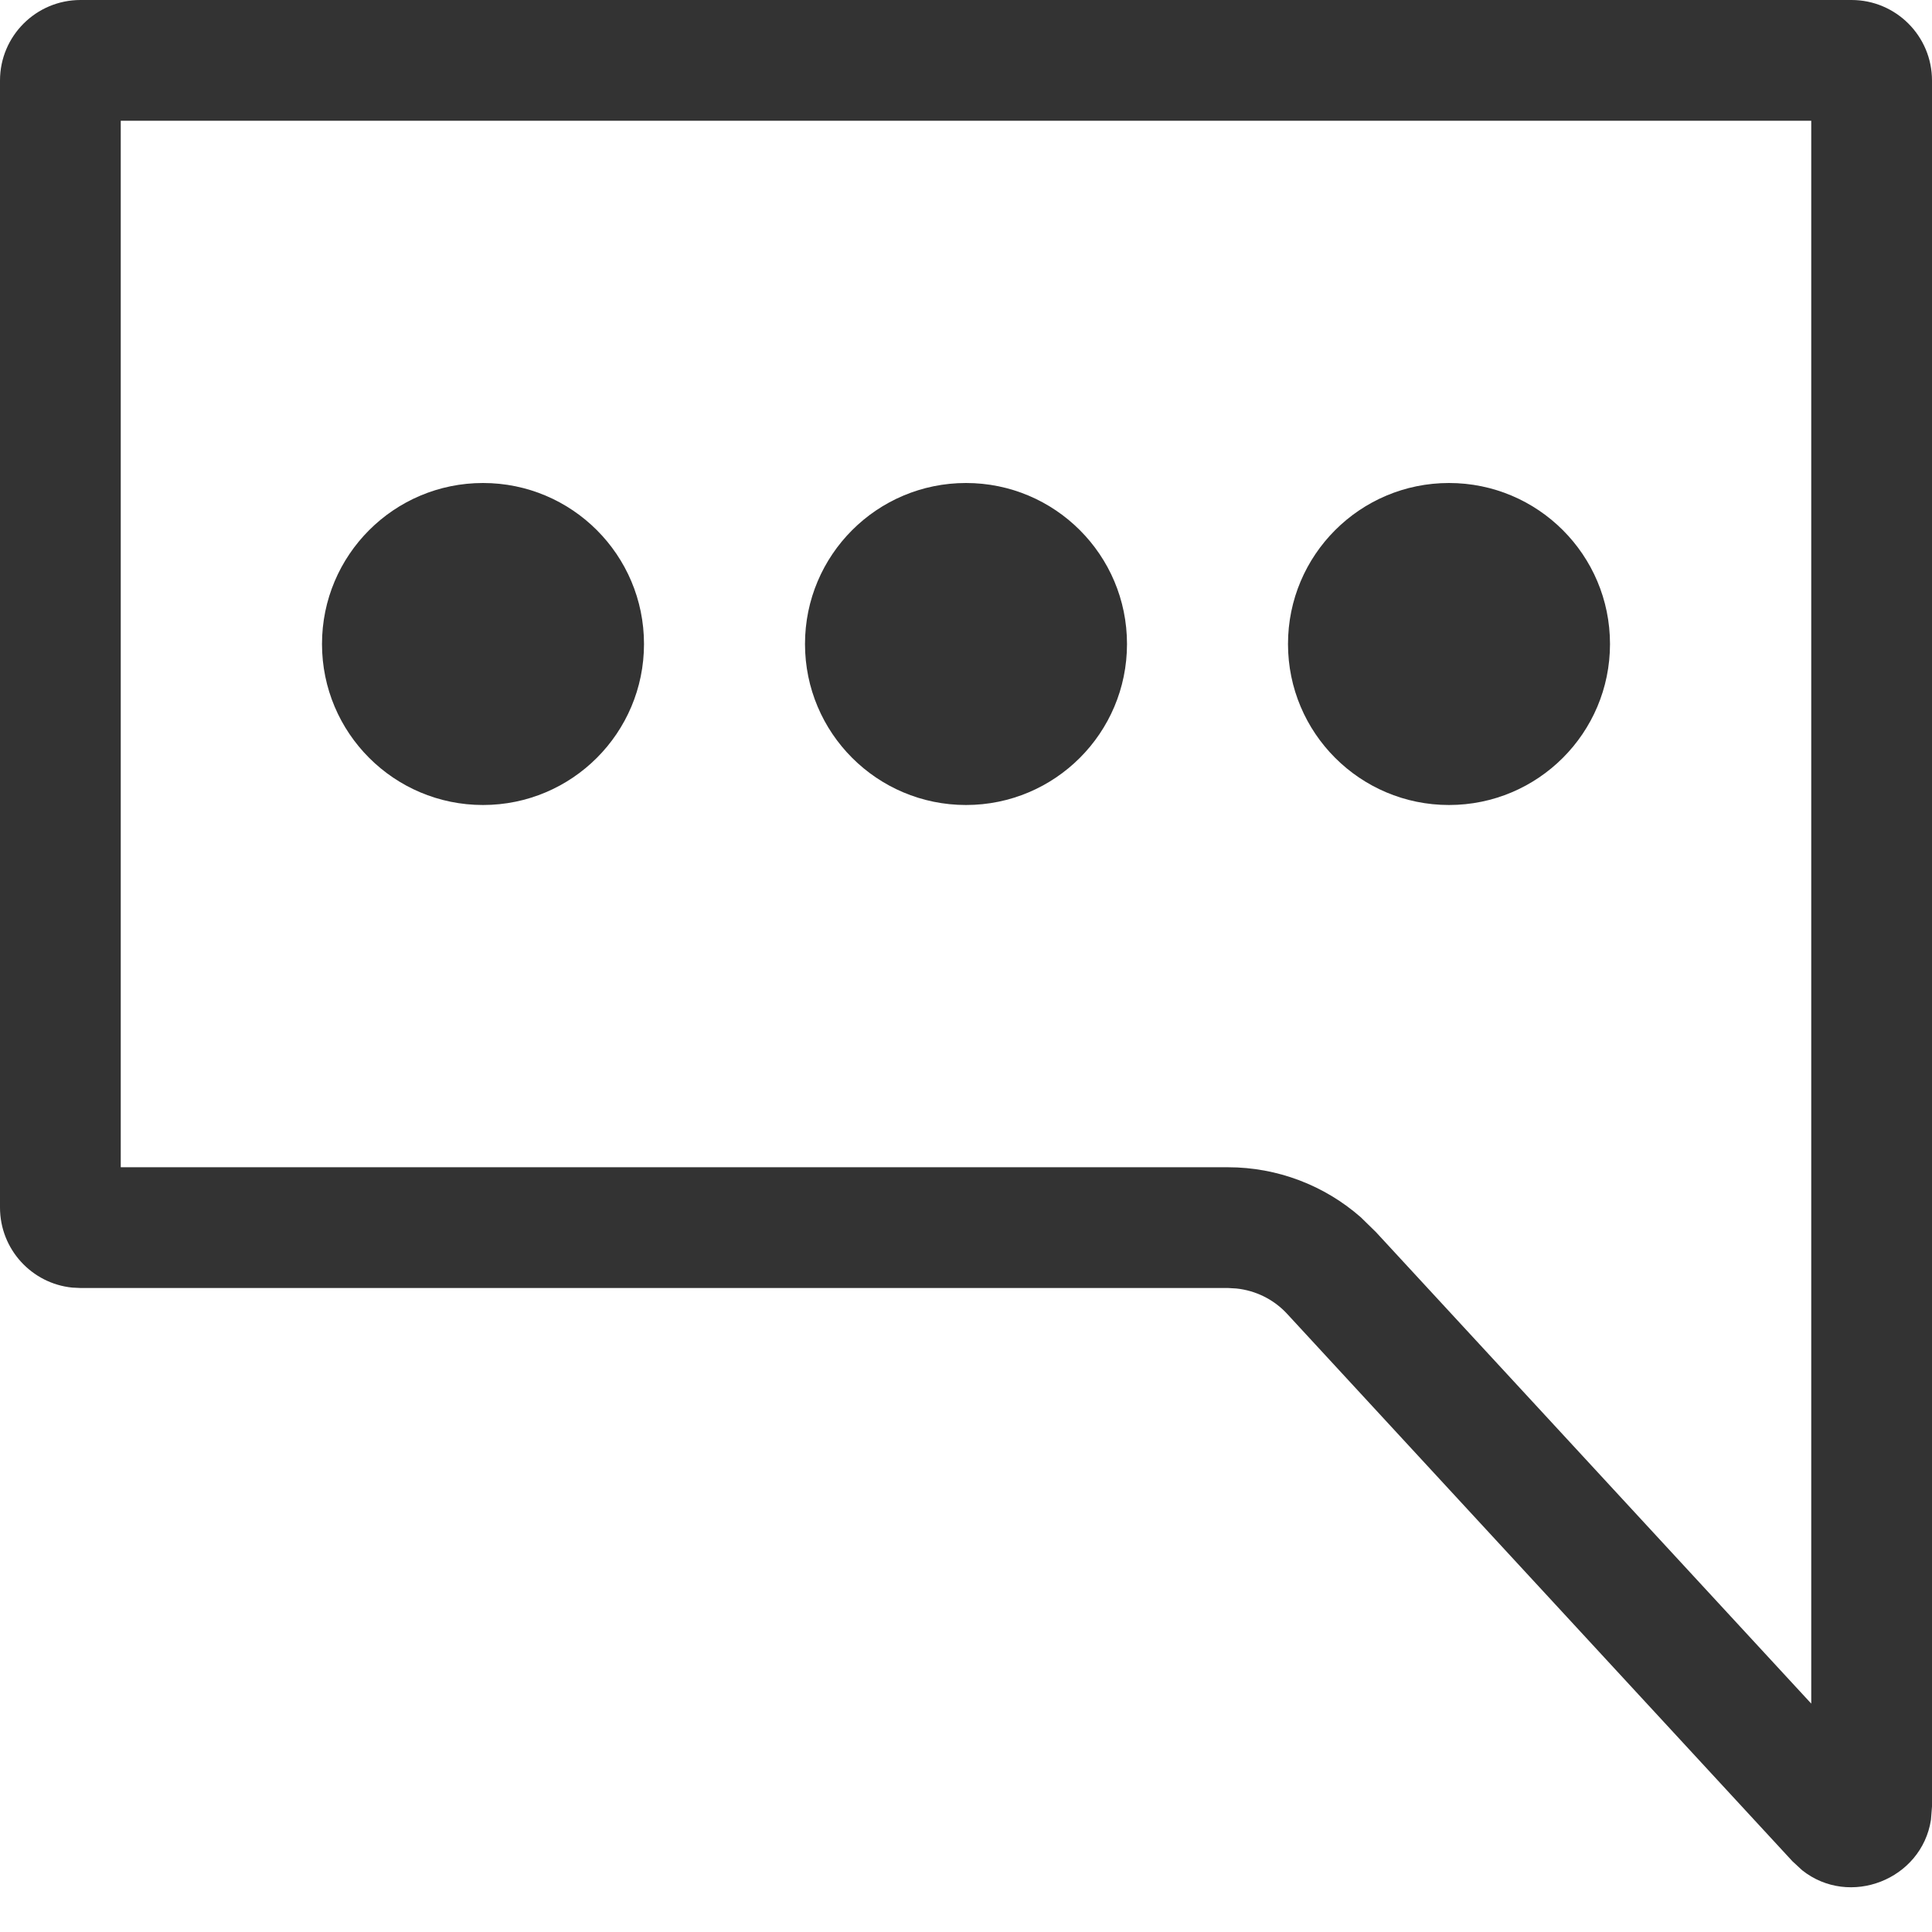 <svg width="24" height="24" viewBox="0 0 24 24" fill="none" xmlns="http://www.w3.org/2000/svg">
<path d="M23 0C23.552 0 24 0.448 24 1V22.442L23.987 22.607C23.871 23.35 22.976 23.7 22.387 23.233L22.266 23.121L18 18.5L15.989 16.321C15.824 16.142 15.599 16.031 15.358 16.006L15.255 16H1L0.897 15.995C0.393 15.944 0 15.518 0 15V1C0 0.448 0.448 2.57702e-07 1 0H23ZM1.5 14.5H15.255C15.865 14.5 16.451 14.723 16.905 15.122L17.092 15.305L19.102 17.482L22.5 21.163V1.5H1.5V14.5ZM6 6C7.105 6 8 6.895 8 8C8 9.105 7.105 10 6 10C4.895 10 4 9.105 4 8C4 6.895 4.895 6 6 6ZM12 6C13.105 6 14 6.895 14 8C14 9.105 13.105 10 12 10C10.895 10 10 9.105 10 8C10 6.895 10.895 6 12 6ZM18 6C19.105 6 20 6.895 20 8C20 9.105 19.105 10 18 10C16.895 10 16 9.105 16 8C16 6.895 16.895 6 18 6Z" fill="#333333"/>
</svg>
